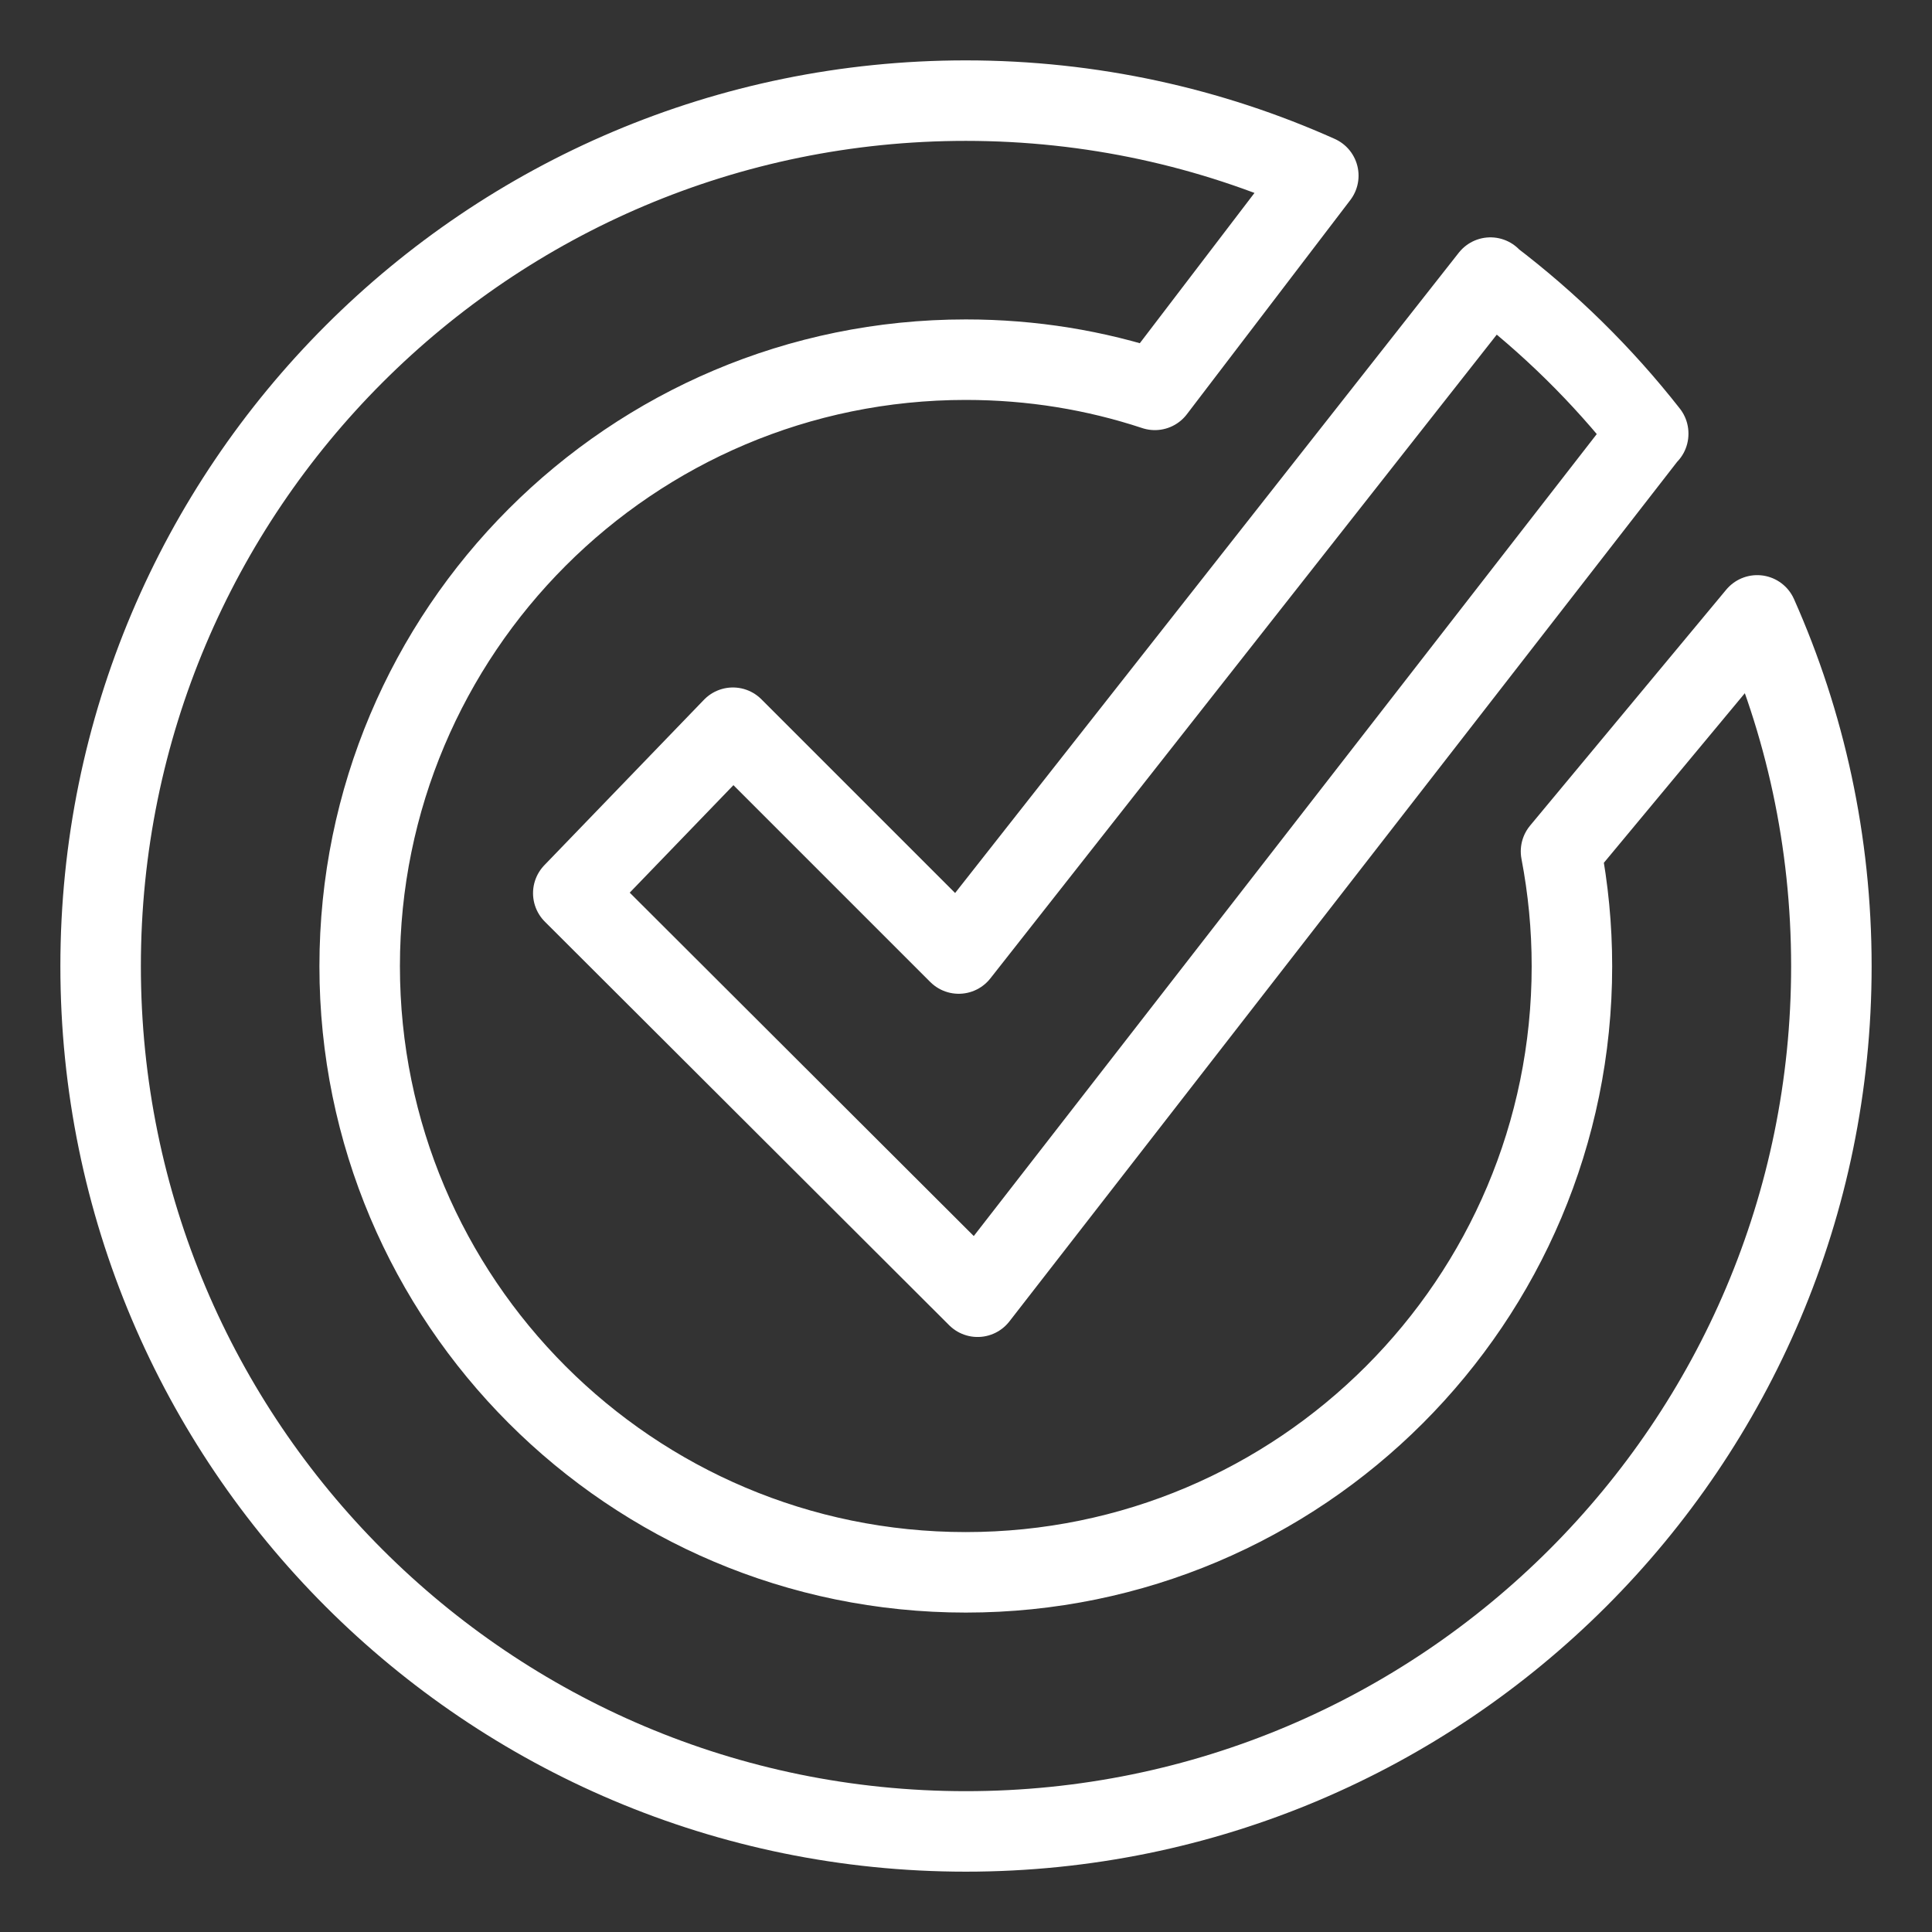 <?xml version="1.0" encoding="UTF-8"?><svg id="b" xmlns="http://www.w3.org/2000/svg" viewBox="0 0 48 48"><rect x="0" y="0" width="48" height="48" fill="#333333" stroke="none"/><defs><style>.c{stroke-width:2px;fill:none;stroke:#fff;stroke-linecap:round;stroke-linejoin:round;}</style></defs><path class="c" d="m28.692,9.686c-1.479-.489-3.051-.75-4.697-.75-8.321,0-15.059,6.748-15.059,15.069,0,8.31,6.738,15.059,15.059,15.059s15.059-6.748,15.059-15.059c0-.979-.094-1.927-.271-2.853l4.874-5.863c1.187,2.666,1.843,5.613,1.843,8.717,0,11.872-9.633,21.495-21.505,21.495S2.5,35.877,2.5,24.005C2.5,12.123,12.123,2.5,23.995,2.5c3.114,0,6.082.666,8.758,1.864l-4.061,5.322Z"/><path class="c" d="m37.029,6.897l-13.21,16.793-5.61-5.61-3.966,4.111,10.045,10.026,16.659-21.445.002.007v-.01c-1.135-1.448-2.458-2.749-3.926-3.864l.006-.008Z"/></svg>